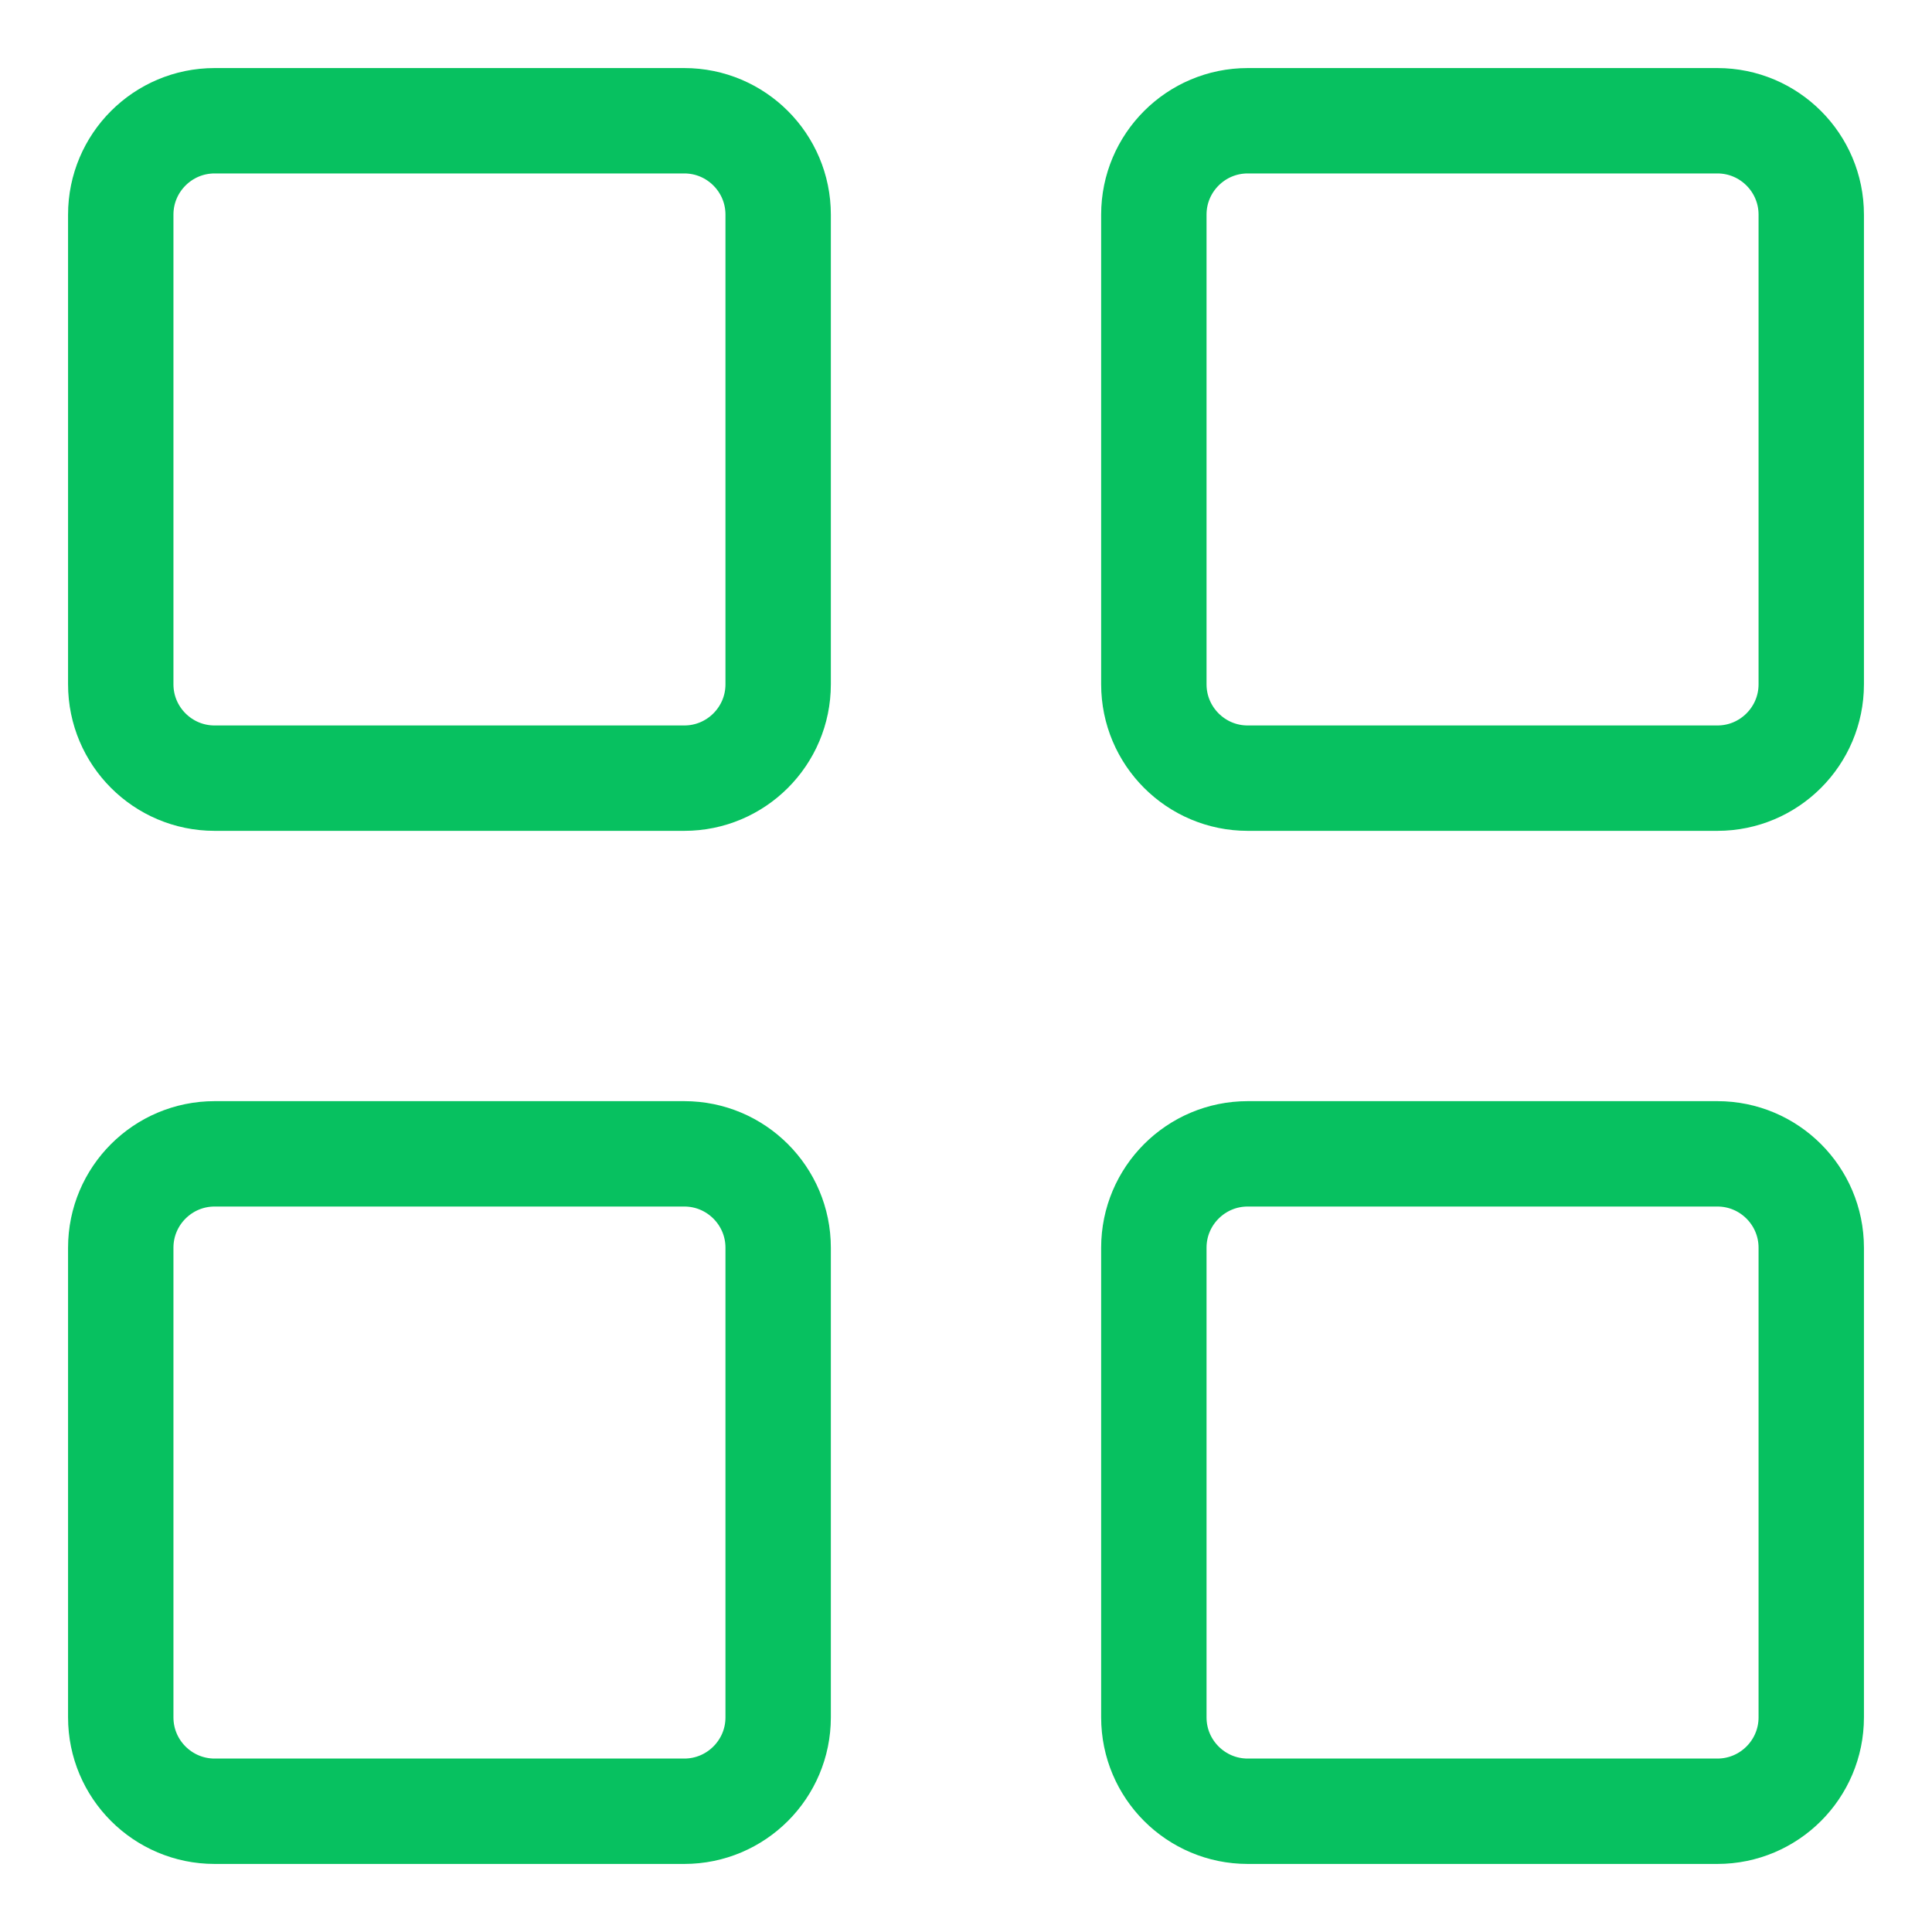 <svg width="22" height="22" viewBox="0 0 22 22" fill="none" xmlns="http://www.w3.org/2000/svg">
  <g clip-path="url(#clip0_2_364)">
    <path
      d="M7.792 1.375H2.444C1.854 1.375 1.375 1.854 1.375 2.444V7.792C1.375 8.382 1.854 8.861 2.444 8.861H7.792C8.382 8.861 8.861 8.382 8.861 7.792V2.444C8.861 1.854 8.382 1.375 7.792 1.375Z"
      stroke="#07C160 " stroke-width="1.2" stroke-linejoin="round" />
    <path
      d="M7.792 13.139H2.444C1.854 13.139 1.375 13.618 1.375 14.208V19.556C1.375 20.146 1.854 20.625 2.444 20.625H7.792C8.382 20.625 8.861 20.146 8.861 19.556V14.208C8.861 13.618 8.382 13.139 7.792 13.139Z"
      stroke="#07C160 " stroke-width="1.2" stroke-linejoin="round" />
    <path
      d="M19.556 1.375H14.208C13.618 1.375 13.139 1.854 13.139 2.444V7.792C13.139 8.382 13.618 8.861 14.208 8.861H19.556C20.146 8.861 20.625 8.382 20.625 7.792V2.444C20.625 1.854 20.146 1.375 19.556 1.375Z"
      stroke="#07C160 " stroke-width="1.2" stroke-linejoin="round" />
    <path
      d="M19.556 13.139H14.208C13.618 13.139 13.139 13.618 13.139 14.208V19.556C13.139 20.146 13.618 20.625 14.208 20.625H19.556C20.146 20.625 20.625 20.146 20.625 19.556V14.208C20.625 13.618 20.146 13.139 19.556 13.139Z"
      stroke="#07C160 " stroke-width="1.2" stroke-linejoin="round" />
  </g>
  <defs>
    <clipPath id="clip0_2_364">
      <rect width="22" height="22" fill="white" />
    </clipPath>
  </defs>
</svg>